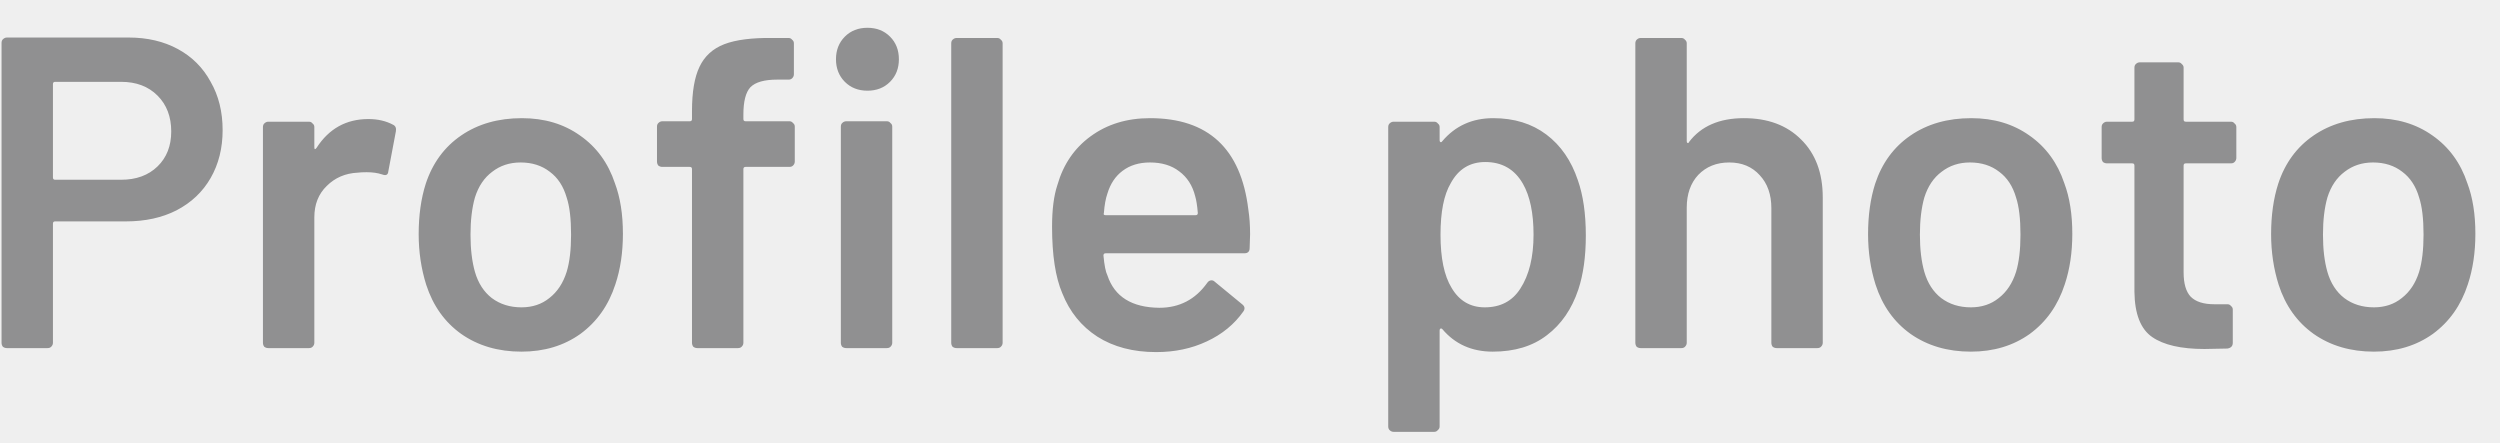 <svg width="79" height="14" viewBox="0 0 79 14" fill="none" xmlns="http://www.w3.org/2000/svg">
<rect width="79" height="14" fill="#777777"/>
<rect x="-48" y="-337" width="430" height="932" rx="30" fill="white"/>
<rect x="-26" y="-64" width="387" height="318" rx="30" fill="#EFEFEF"/>
<path d="M4.067 1.186C4.655 1.186 5.173 1.307 5.621 1.55C6.069 1.793 6.415 2.138 6.657 2.586C6.909 3.025 7.035 3.533 7.035 4.112C7.035 4.681 6.909 5.185 6.657 5.624C6.405 6.063 6.046 6.403 5.579 6.646C5.122 6.879 4.59 6.996 3.983 6.996H1.743C1.697 6.996 1.673 7.019 1.673 7.066V10.832C1.673 10.879 1.655 10.921 1.617 10.958C1.589 10.986 1.552 11 1.505 11H0.217C0.171 11 0.129 10.986 0.091 10.958C0.063 10.921 0.049 10.879 0.049 10.832V1.354C0.049 1.307 0.063 1.27 0.091 1.242C0.129 1.205 0.171 1.186 0.217 1.186H4.067ZM3.829 5.68C4.305 5.68 4.688 5.54 4.977 5.26C5.267 4.98 5.411 4.611 5.411 4.154C5.411 3.687 5.267 3.309 4.977 3.02C4.688 2.731 4.305 2.586 3.829 2.586H1.743C1.697 2.586 1.673 2.609 1.673 2.656V5.61C1.673 5.657 1.697 5.68 1.743 5.68H3.829ZM11.641 3.762C11.94 3.762 12.201 3.823 12.425 3.944C12.5 3.981 12.528 4.051 12.509 4.154L12.271 5.414C12.262 5.526 12.197 5.559 12.075 5.512C11.935 5.465 11.772 5.442 11.585 5.442C11.464 5.442 11.371 5.447 11.305 5.456C10.913 5.475 10.587 5.615 10.325 5.876C10.064 6.128 9.933 6.459 9.933 6.87V10.832C9.933 10.879 9.915 10.921 9.877 10.958C9.849 10.986 9.812 11 9.765 11H8.477C8.431 11 8.389 10.986 8.351 10.958C8.323 10.921 8.309 10.879 8.309 10.832V4.014C8.309 3.967 8.323 3.93 8.351 3.902C8.389 3.865 8.431 3.846 8.477 3.846H9.765C9.812 3.846 9.849 3.865 9.877 3.902C9.915 3.93 9.933 3.967 9.933 4.014V4.644C9.933 4.681 9.938 4.705 9.947 4.714C9.966 4.714 9.985 4.7 10.003 4.672C10.395 4.065 10.941 3.762 11.641 3.762ZM16.478 11.112C15.741 11.112 15.106 10.925 14.574 10.552C14.052 10.179 13.683 9.661 13.468 8.998C13.31 8.494 13.23 7.962 13.23 7.402C13.23 6.805 13.305 6.273 13.454 5.806C13.669 5.153 14.042 4.644 14.574 4.28C15.106 3.916 15.746 3.734 16.492 3.734C17.202 3.734 17.813 3.916 18.326 4.28C18.849 4.644 19.218 5.148 19.432 5.792C19.6 6.24 19.684 6.772 19.684 7.388C19.684 7.976 19.605 8.508 19.446 8.984C19.232 9.647 18.863 10.169 18.34 10.552C17.818 10.925 17.197 11.112 16.478 11.112ZM16.478 9.712C16.824 9.712 17.118 9.614 17.36 9.418C17.612 9.222 17.794 8.947 17.906 8.592C18 8.284 18.046 7.892 18.046 7.416C18.046 6.912 18 6.52 17.906 6.24C17.804 5.885 17.626 5.615 17.374 5.428C17.122 5.232 16.814 5.134 16.45 5.134C16.105 5.134 15.806 5.232 15.554 5.428C15.302 5.615 15.12 5.885 15.008 6.24C14.915 6.567 14.868 6.959 14.868 7.416C14.868 7.873 14.915 8.265 15.008 8.592C15.111 8.947 15.288 9.222 15.54 9.418C15.802 9.614 16.114 9.712 16.478 9.712ZM24.947 3.832C24.994 3.832 25.031 3.851 25.059 3.888C25.097 3.916 25.115 3.953 25.115 4V5.106C25.115 5.153 25.097 5.195 25.059 5.232C25.031 5.26 24.994 5.274 24.947 5.274H23.561C23.515 5.274 23.491 5.297 23.491 5.344V10.832C23.491 10.879 23.473 10.921 23.435 10.958C23.407 10.986 23.37 11 23.323 11H22.035C21.989 11 21.947 10.986 21.909 10.958C21.881 10.921 21.867 10.879 21.867 10.832V5.344C21.867 5.297 21.844 5.274 21.797 5.274H20.929C20.883 5.274 20.841 5.26 20.803 5.232C20.775 5.195 20.761 5.153 20.761 5.106V4C20.761 3.953 20.775 3.916 20.803 3.888C20.841 3.851 20.883 3.832 20.929 3.832H21.797C21.844 3.832 21.867 3.809 21.867 3.762V3.51C21.867 2.903 21.947 2.437 22.105 2.11C22.264 1.774 22.525 1.536 22.889 1.396C23.253 1.256 23.767 1.191 24.429 1.2H24.919C24.966 1.2 25.003 1.219 25.031 1.256C25.069 1.284 25.087 1.321 25.087 1.368V2.348C25.087 2.395 25.069 2.437 25.031 2.474C25.003 2.502 24.966 2.516 24.919 2.516H24.555C24.154 2.516 23.874 2.595 23.715 2.754C23.566 2.913 23.491 3.202 23.491 3.622V3.762C23.491 3.809 23.515 3.832 23.561 3.832H24.947ZM27.411 2.866C27.122 2.866 26.884 2.773 26.697 2.586C26.511 2.399 26.417 2.161 26.417 1.872C26.417 1.583 26.511 1.345 26.697 1.158C26.884 0.971 27.122 0.878 27.411 0.878C27.701 0.878 27.939 0.971 28.125 1.158C28.312 1.345 28.405 1.583 28.405 1.872C28.405 2.161 28.312 2.399 28.125 2.586C27.939 2.773 27.701 2.866 27.411 2.866ZM26.739 11C26.693 11 26.651 10.986 26.613 10.958C26.585 10.921 26.571 10.879 26.571 10.832V4C26.571 3.953 26.585 3.916 26.613 3.888C26.651 3.851 26.693 3.832 26.739 3.832H28.027C28.074 3.832 28.111 3.851 28.139 3.888C28.177 3.916 28.195 3.953 28.195 4V10.832C28.195 10.879 28.177 10.921 28.139 10.958C28.111 10.986 28.074 11 28.027 11H26.739ZM30.227 11C30.181 11 30.139 10.986 30.101 10.958C30.073 10.921 30.059 10.879 30.059 10.832V1.368C30.059 1.321 30.073 1.284 30.101 1.256C30.139 1.219 30.181 1.2 30.227 1.2H31.515C31.562 1.2 31.599 1.219 31.627 1.256C31.665 1.284 31.683 1.321 31.683 1.368V10.832C31.683 10.879 31.665 10.921 31.627 10.958C31.599 10.986 31.562 11 31.515 11H30.227ZM39.447 6.618C39.484 6.851 39.503 7.113 39.503 7.402L39.489 7.836C39.489 7.948 39.433 8.004 39.321 8.004H34.939C34.892 8.004 34.869 8.027 34.869 8.074C34.897 8.382 34.939 8.592 34.995 8.704C35.219 9.376 35.765 9.717 36.633 9.726C37.268 9.726 37.772 9.465 38.145 8.942C38.182 8.886 38.229 8.858 38.285 8.858C38.322 8.858 38.355 8.872 38.383 8.9L39.251 9.614C39.335 9.679 39.349 9.754 39.293 9.838C39.004 10.249 38.616 10.566 38.131 10.79C37.655 11.014 37.123 11.126 36.535 11.126C35.807 11.126 35.186 10.963 34.673 10.636C34.169 10.309 33.8 9.852 33.567 9.264C33.352 8.76 33.245 8.06 33.245 7.164C33.245 6.623 33.301 6.184 33.413 5.848C33.6 5.195 33.95 4.681 34.463 4.308C34.986 3.925 35.611 3.734 36.339 3.734C38.178 3.734 39.214 4.695 39.447 6.618ZM36.339 5.134C35.994 5.134 35.704 5.223 35.471 5.4C35.247 5.568 35.088 5.806 34.995 6.114C34.939 6.273 34.902 6.478 34.883 6.73C34.864 6.777 34.883 6.8 34.939 6.8H37.781C37.828 6.8 37.851 6.777 37.851 6.73C37.832 6.497 37.804 6.319 37.767 6.198C37.683 5.862 37.515 5.601 37.263 5.414C37.02 5.227 36.712 5.134 36.339 5.134ZM49.86 5.694C50.028 6.17 50.112 6.753 50.112 7.444C50.112 8.107 50.032 8.676 49.874 9.152C49.668 9.768 49.337 10.249 48.88 10.594C48.432 10.939 47.862 11.112 47.172 11.112C46.509 11.112 45.977 10.874 45.576 10.398C45.557 10.379 45.538 10.375 45.52 10.384C45.501 10.393 45.492 10.412 45.492 10.44V13.478C45.492 13.525 45.473 13.562 45.436 13.59C45.408 13.627 45.37 13.646 45.324 13.646H44.036C43.989 13.646 43.947 13.627 43.91 13.59C43.882 13.562 43.868 13.525 43.868 13.478V4.014C43.868 3.967 43.882 3.93 43.91 3.902C43.947 3.865 43.989 3.846 44.036 3.846H45.324C45.37 3.846 45.408 3.865 45.436 3.902C45.473 3.93 45.492 3.967 45.492 4.014V4.434C45.492 4.462 45.501 4.481 45.52 4.49C45.538 4.499 45.557 4.49 45.576 4.462C45.986 3.977 46.523 3.734 47.186 3.734C47.848 3.734 48.408 3.907 48.866 4.252C49.323 4.597 49.654 5.078 49.86 5.694ZM48.04 9.124C48.32 8.695 48.46 8.125 48.46 7.416C48.46 6.735 48.348 6.198 48.124 5.806C47.862 5.349 47.466 5.12 46.934 5.12C46.448 5.12 46.084 5.344 45.842 5.792C45.627 6.156 45.52 6.697 45.52 7.416C45.52 8.153 45.636 8.713 45.87 9.096C46.112 9.507 46.462 9.712 46.92 9.712C47.414 9.712 47.788 9.516 48.04 9.124ZM55.107 3.734C55.863 3.734 56.465 3.958 56.913 4.406C57.37 4.854 57.599 5.465 57.599 6.24V10.832C57.599 10.879 57.58 10.921 57.543 10.958C57.515 10.986 57.477 11 57.431 11H56.143C56.096 11 56.054 10.986 56.017 10.958C55.989 10.921 55.975 10.879 55.975 10.832V6.576C55.975 6.147 55.853 5.801 55.611 5.54C55.368 5.269 55.046 5.134 54.645 5.134C54.243 5.134 53.917 5.265 53.665 5.526C53.422 5.787 53.301 6.133 53.301 6.562V10.832C53.301 10.879 53.282 10.921 53.245 10.958C53.217 10.986 53.179 11 53.133 11H51.845C51.798 11 51.756 10.986 51.719 10.958C51.691 10.921 51.677 10.879 51.677 10.832V1.368C51.677 1.321 51.691 1.284 51.719 1.256C51.756 1.219 51.798 1.2 51.845 1.2H53.133C53.179 1.2 53.217 1.219 53.245 1.256C53.282 1.284 53.301 1.321 53.301 1.368V4.462C53.301 4.49 53.31 4.509 53.329 4.518C53.347 4.527 53.361 4.518 53.371 4.49C53.753 3.986 54.332 3.734 55.107 3.734ZM62.279 11.112C61.542 11.112 60.907 10.925 60.375 10.552C59.852 10.179 59.484 9.661 59.269 8.998C59.11 8.494 59.031 7.962 59.031 7.402C59.031 6.805 59.106 6.273 59.255 5.806C59.47 5.153 59.843 4.644 60.375 4.28C60.907 3.916 61.546 3.734 62.293 3.734C63.002 3.734 63.614 3.916 64.127 4.28C64.65 4.644 65.018 5.148 65.233 5.792C65.401 6.24 65.485 6.772 65.485 7.388C65.485 7.976 65.406 8.508 65.247 8.984C65.032 9.647 64.664 10.169 64.141 10.552C63.618 10.925 62.998 11.112 62.279 11.112ZM62.279 9.712C62.624 9.712 62.918 9.614 63.161 9.418C63.413 9.222 63.595 8.947 63.707 8.592C63.8 8.284 63.847 7.892 63.847 7.416C63.847 6.912 63.8 6.52 63.707 6.24C63.604 5.885 63.427 5.615 63.175 5.428C62.923 5.232 62.615 5.134 62.251 5.134C61.906 5.134 61.607 5.232 61.355 5.428C61.103 5.615 60.921 5.885 60.809 6.24C60.716 6.567 60.669 6.959 60.669 7.416C60.669 7.873 60.716 8.265 60.809 8.592C60.912 8.947 61.089 9.222 61.341 9.418C61.602 9.614 61.915 9.712 62.279 9.712ZM70.668 4.994C70.668 5.041 70.649 5.083 70.612 5.12C70.584 5.148 70.547 5.162 70.5 5.162H69.072C69.025 5.162 69.002 5.185 69.002 5.232V8.606C69.002 8.961 69.077 9.217 69.226 9.376C69.385 9.535 69.632 9.614 69.968 9.614H70.388C70.435 9.614 70.472 9.633 70.5 9.67C70.537 9.698 70.556 9.735 70.556 9.782V10.832C70.556 10.935 70.5 10.995 70.388 11.014L69.66 11.028C68.923 11.028 68.372 10.902 68.008 10.65C67.644 10.398 67.457 9.922 67.448 9.222V5.232C67.448 5.185 67.425 5.162 67.378 5.162H66.58C66.533 5.162 66.491 5.148 66.454 5.12C66.426 5.083 66.412 5.041 66.412 4.994V4.014C66.412 3.967 66.426 3.93 66.454 3.902C66.491 3.865 66.533 3.846 66.58 3.846H67.378C67.425 3.846 67.448 3.823 67.448 3.776V2.138C67.448 2.091 67.462 2.054 67.49 2.026C67.527 1.989 67.569 1.97 67.616 1.97H68.834C68.881 1.97 68.918 1.989 68.946 2.026C68.983 2.054 69.002 2.091 69.002 2.138V3.776C69.002 3.823 69.025 3.846 69.072 3.846H70.5C70.547 3.846 70.584 3.865 70.612 3.902C70.649 3.93 70.668 3.967 70.668 4.014V4.994ZM75.016 11.112C74.278 11.112 73.644 10.925 73.112 10.552C72.589 10.179 72.22 9.661 72.005 8.998C71.847 8.494 71.767 7.962 71.767 7.402C71.767 6.805 71.842 6.273 71.992 5.806C72.206 5.153 72.579 4.644 73.112 4.28C73.644 3.916 74.283 3.734 75.029 3.734C75.739 3.734 76.35 3.916 76.864 4.28C77.386 4.644 77.755 5.148 77.969 5.792C78.138 6.24 78.222 6.772 78.222 7.388C78.222 7.976 78.142 8.508 77.984 8.984C77.769 9.647 77.4 10.169 76.877 10.552C76.355 10.925 75.734 11.112 75.016 11.112ZM75.016 9.712C75.361 9.712 75.655 9.614 75.897 9.418C76.15 9.222 76.332 8.947 76.444 8.592C76.537 8.284 76.584 7.892 76.584 7.416C76.584 6.912 76.537 6.52 76.444 6.24C76.341 5.885 76.163 5.615 75.912 5.428C75.659 5.232 75.352 5.134 74.987 5.134C74.642 5.134 74.344 5.232 74.091 5.428C73.84 5.615 73.657 5.885 73.546 6.24C73.452 6.567 73.406 6.959 73.406 7.416C73.406 7.873 73.452 8.265 73.546 8.592C73.648 8.947 73.826 9.222 74.078 9.418C74.339 9.614 74.651 9.712 75.016 9.712Z" fill="#909091"/>
</svg>
